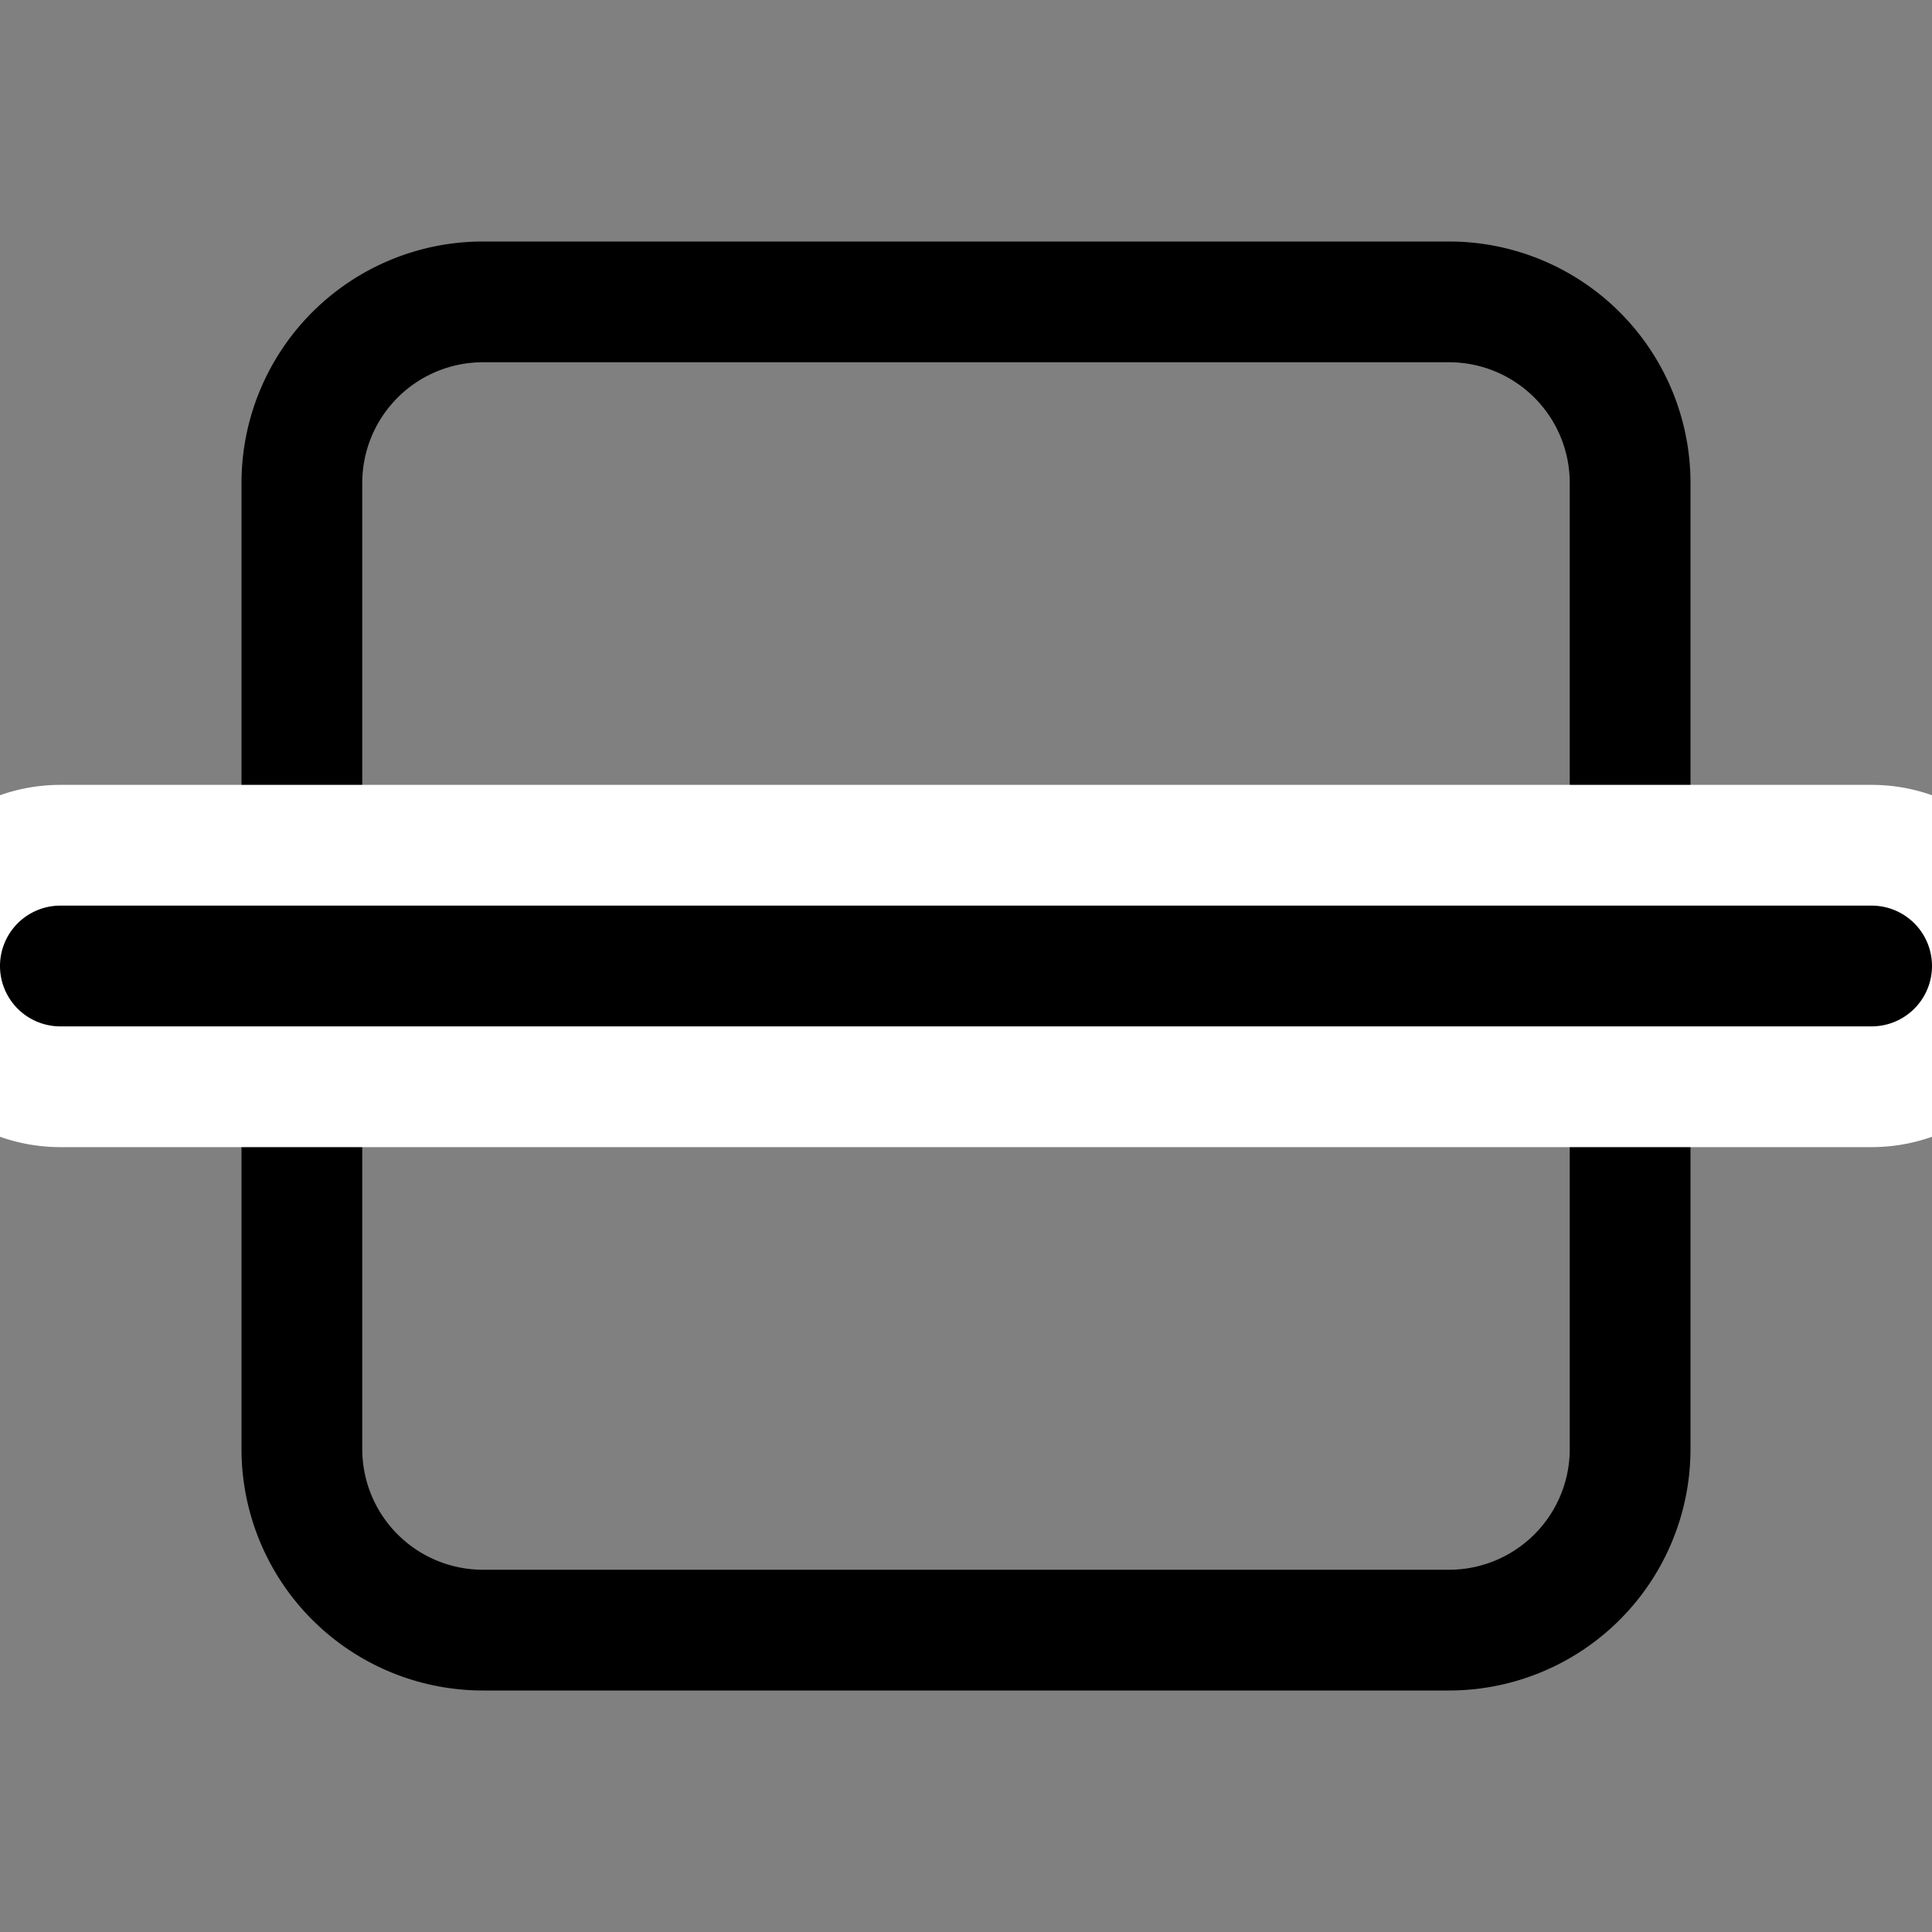 <svg class="bi bi-hr" width="1em" height="1em" viewBox="0 0 16 16" fill="currentColor" xmlns="http://www.w3.org/2000/svg">
  <rect x="0" y="0" width="16" height="16" fill="#808080" stroke="none"/>
  <g clip-path="url(#clip0)">
    <path fill-rule="evenodd" d="M12 3H4a1 1 0 00-1 1v8a1 1 0 001 1h8a1 1 0 001-1V4a1 1 0 00-1-1zM4 2a2 2 0 00-2 2v8a2 2 0 002 2h8a2 2 0 002-2V4a2 2 0 00-2-2H4z" clip-rule="evenodd"/>
    <path stroke="#fff" stroke-linecap="round" d="M.5 7a1 1 0 000 2h15a1 1 0 100-2H.5z"/>
  </g>
  <defs>
    <clipPath id="clip0">
      <path d="M0 0h16v16H0z"/>
    </clipPath>
  </defs>
</svg>
